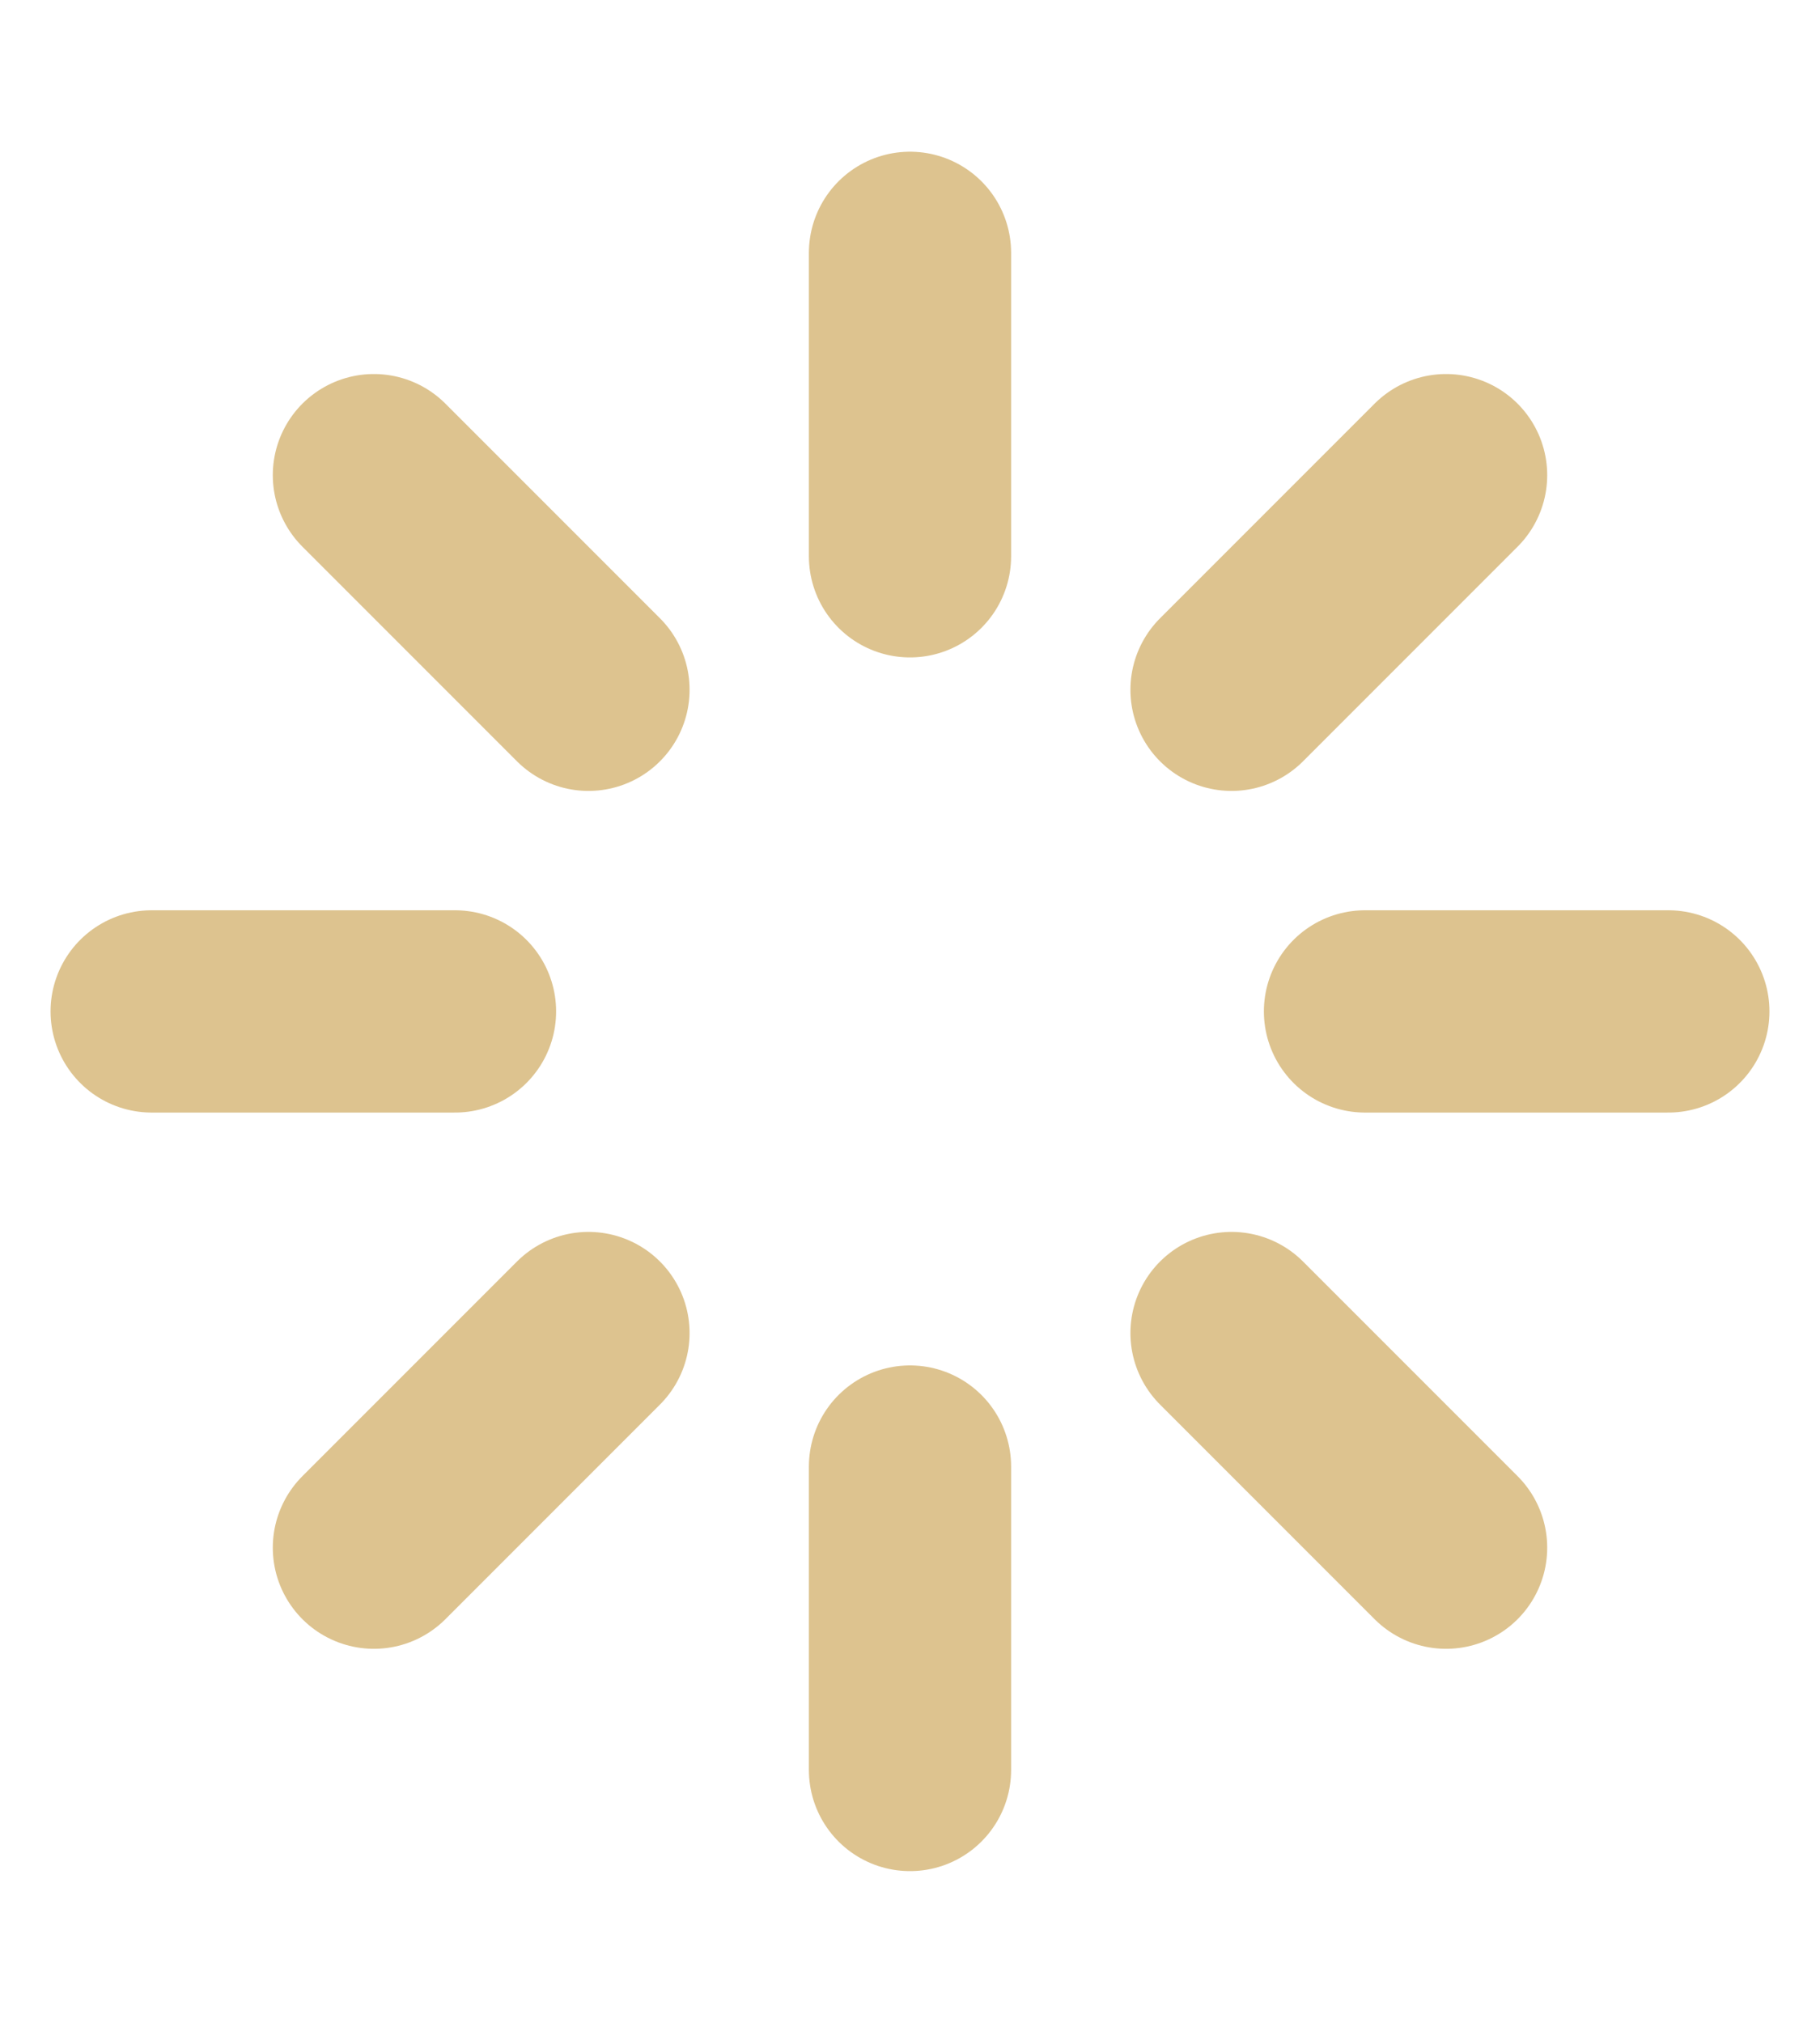 <svg width="9" height="10" viewBox="0 0 9 10" fill="none" xmlns="http://www.w3.org/2000/svg">
<g clip-path="url(#clip0_17_766)">
<path d="M4.5 1.25V2.75" stroke="#D0AC66" stroke-opacity="0.73" stroke-linecap="round" stroke-linejoin="round"/>
<path d="M4.5 7.25V8.75" stroke="#D0AC66" stroke-opacity="0.73" stroke-linecap="round" stroke-linejoin="round"/>
<path d="M1.849 2.349L2.91 3.41" stroke="#D0AC66" stroke-opacity="0.73" stroke-linecap="round" stroke-linejoin="round"/>
<path d="M6.09 6.59L7.151 7.651" stroke="#D0AC66" stroke-opacity="0.73" stroke-linecap="round" stroke-linejoin="round"/>
<path d="M0.75 5H2.25" stroke="#D0AC66" stroke-opacity="0.73" stroke-linecap="round" stroke-linejoin="round"/>
<path d="M6.75 5H8.25" stroke="#D0AC66" stroke-opacity="0.73" stroke-linecap="round" stroke-linejoin="round"/>
<path d="M1.849 7.651L2.91 6.59" stroke="#D0AC66" stroke-opacity="0.73" stroke-linecap="round" stroke-linejoin="round"/>
<path d="M6.09 3.41L7.151 2.349" stroke="#D0AC66" stroke-opacity="0.73" stroke-linecap="round" stroke-linejoin="round"/>
</g>
<defs>
<clipPath id="clip0_17_766">
<rect width="9" height="9" fill="white" transform="translate(0 0.5)"/>
</clipPath>
</defs>
</svg>

